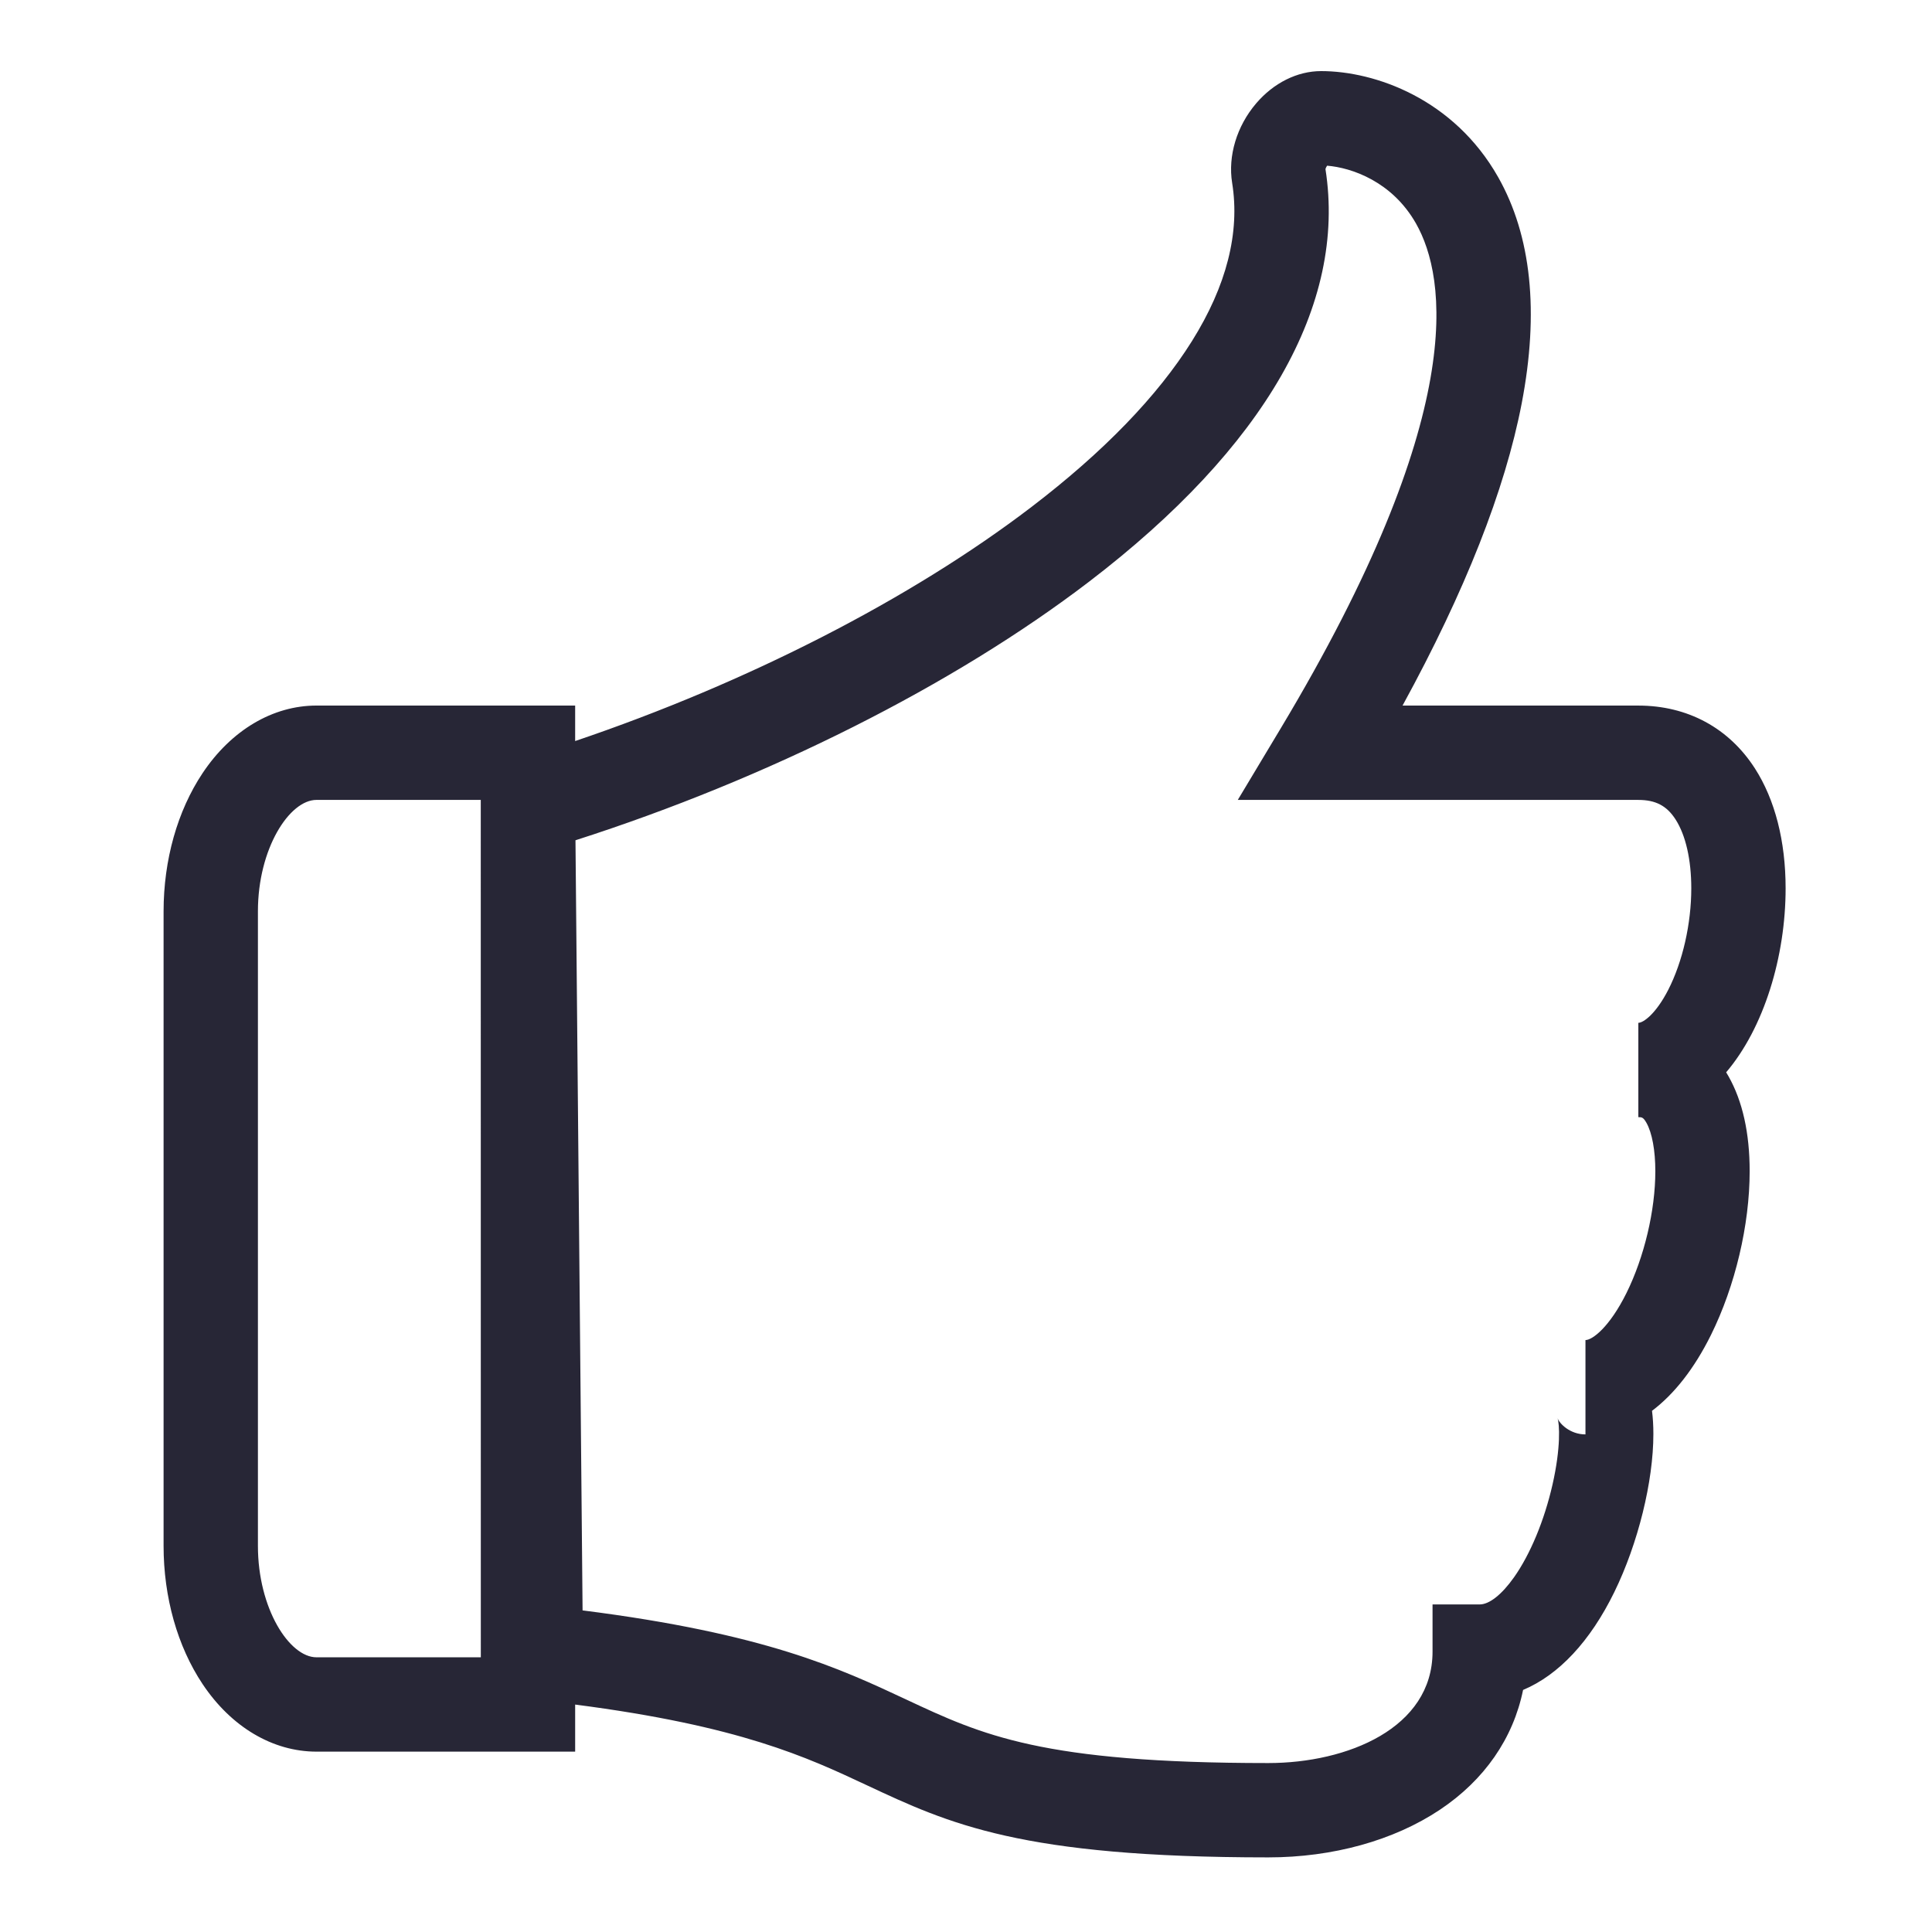 <svg t="1703996736784" class="icon" viewBox="0 0 1024 1024" version="1.1" xmlns="http://www.w3.org/2000/svg" p-id="18866" width="12" height="12"><path d="M672.183 984.455c-131.101 0-169.062-17.779-213.016-38.367-31.516-14.761-66.854-31.313-154.322-42.633l0 24.949L167.749 928.404c-23.197 0-45.206-13.059-60.385-35.829-13.324-19.985-20.662-45.997-20.662-73.241L86.702 483.041c0-27.244 7.337-53.256 20.661-73.244 15.18-22.772 37.189-35.833 60.386-35.833l137.095 0 0 18.81c91.205-30.877 177.978-75.259 241.939-124.133 38.139-29.143 66.716-58.678 84.938-87.784 18.39-29.374 25.571-57.599 21.346-83.891-2.306-14.347 2.438-30.095 12.69-42.126 9.291-10.903 21.847-17.156 34.448-17.156 28.613 0 70.359 14.717 93.844 56.194 17.614 31.111 21.814 71.47 12.482 119.956-8.828 45.87-30.028 99.6-63.151 160.141l124.973 0c26.048 0 47.994 11.833 61.797 33.319 10.64 16.564 16.265 38.535 16.265 63.538 0 36.064-11.407 73.896-31.514 97.523 0.424 0.688 0.838 1.389 1.242 2.102 7.442 13.137 11.216 30.063 11.216 50.305 0 28.441-7.67 60.894-20.519 86.811-8.778 17.708-19.396 31.269-31.238 40.197 0.483 3.787 0.723 7.871 0.723 12.284 0 25.167-8.115 58.034-20.675 83.732-12.825 26.244-29.532 44.01-48.388 51.92-5.22 25.631-20.443 47.731-44.146 63.533C738.724 975.5 706.43 984.455 672.183 984.455zM308.777 853.546c96.898 12.273 136.407 30.78 171.598 47.263 40.135 18.799 71.836 33.646 191.808 33.646 41.947 0 87.095-18.485 87.095-59.07l0-25 25 0c5.086 0 11.704-5.229 18.157-14.347 8.636-12.201 16.078-30.109 20.419-49.134 4.482-19.646 3.729-32.25 2.663-35.276 1.028 2.918 6.599 8.638 14.813 8.638l0-50c3.622 0 12.72-6.761 21.713-24.901 9.446-19.057 15.315-43.811 15.315-64.603 0-11.012-1.721-20.364-4.72-25.66-1.69-2.983-2.504-2.983-4.285-2.983l0-50c2.658 0 9.304-4.73 15.817-17.425 7.666-14.939 12.243-35.075 12.243-53.861 0-15.182-2.96-28.15-8.333-36.514-4.657-7.25-10.558-10.343-19.729-10.343L656.05 423.976l22.718-37.863c99.954-166.587 87.87-239.164 71.771-267.599-12.663-22.366-34.252-29.661-47.143-30.695-0.4 0.589-0.747 1.268-0.875 1.765 11.264 71.849-32.079 147.493-125.38 218.787-71.842 54.896-170.163 104.301-272.126 136.989L308.777 853.546zM167.749 423.965c-14.357 0-31.047 25.806-31.047 59.076l0 336.293c0 33.268 16.689 59.07 31.047 59.07l87.095 0-0.029-454.439L167.749 423.965z" fill="#272636" p-id="18867"></path></svg>